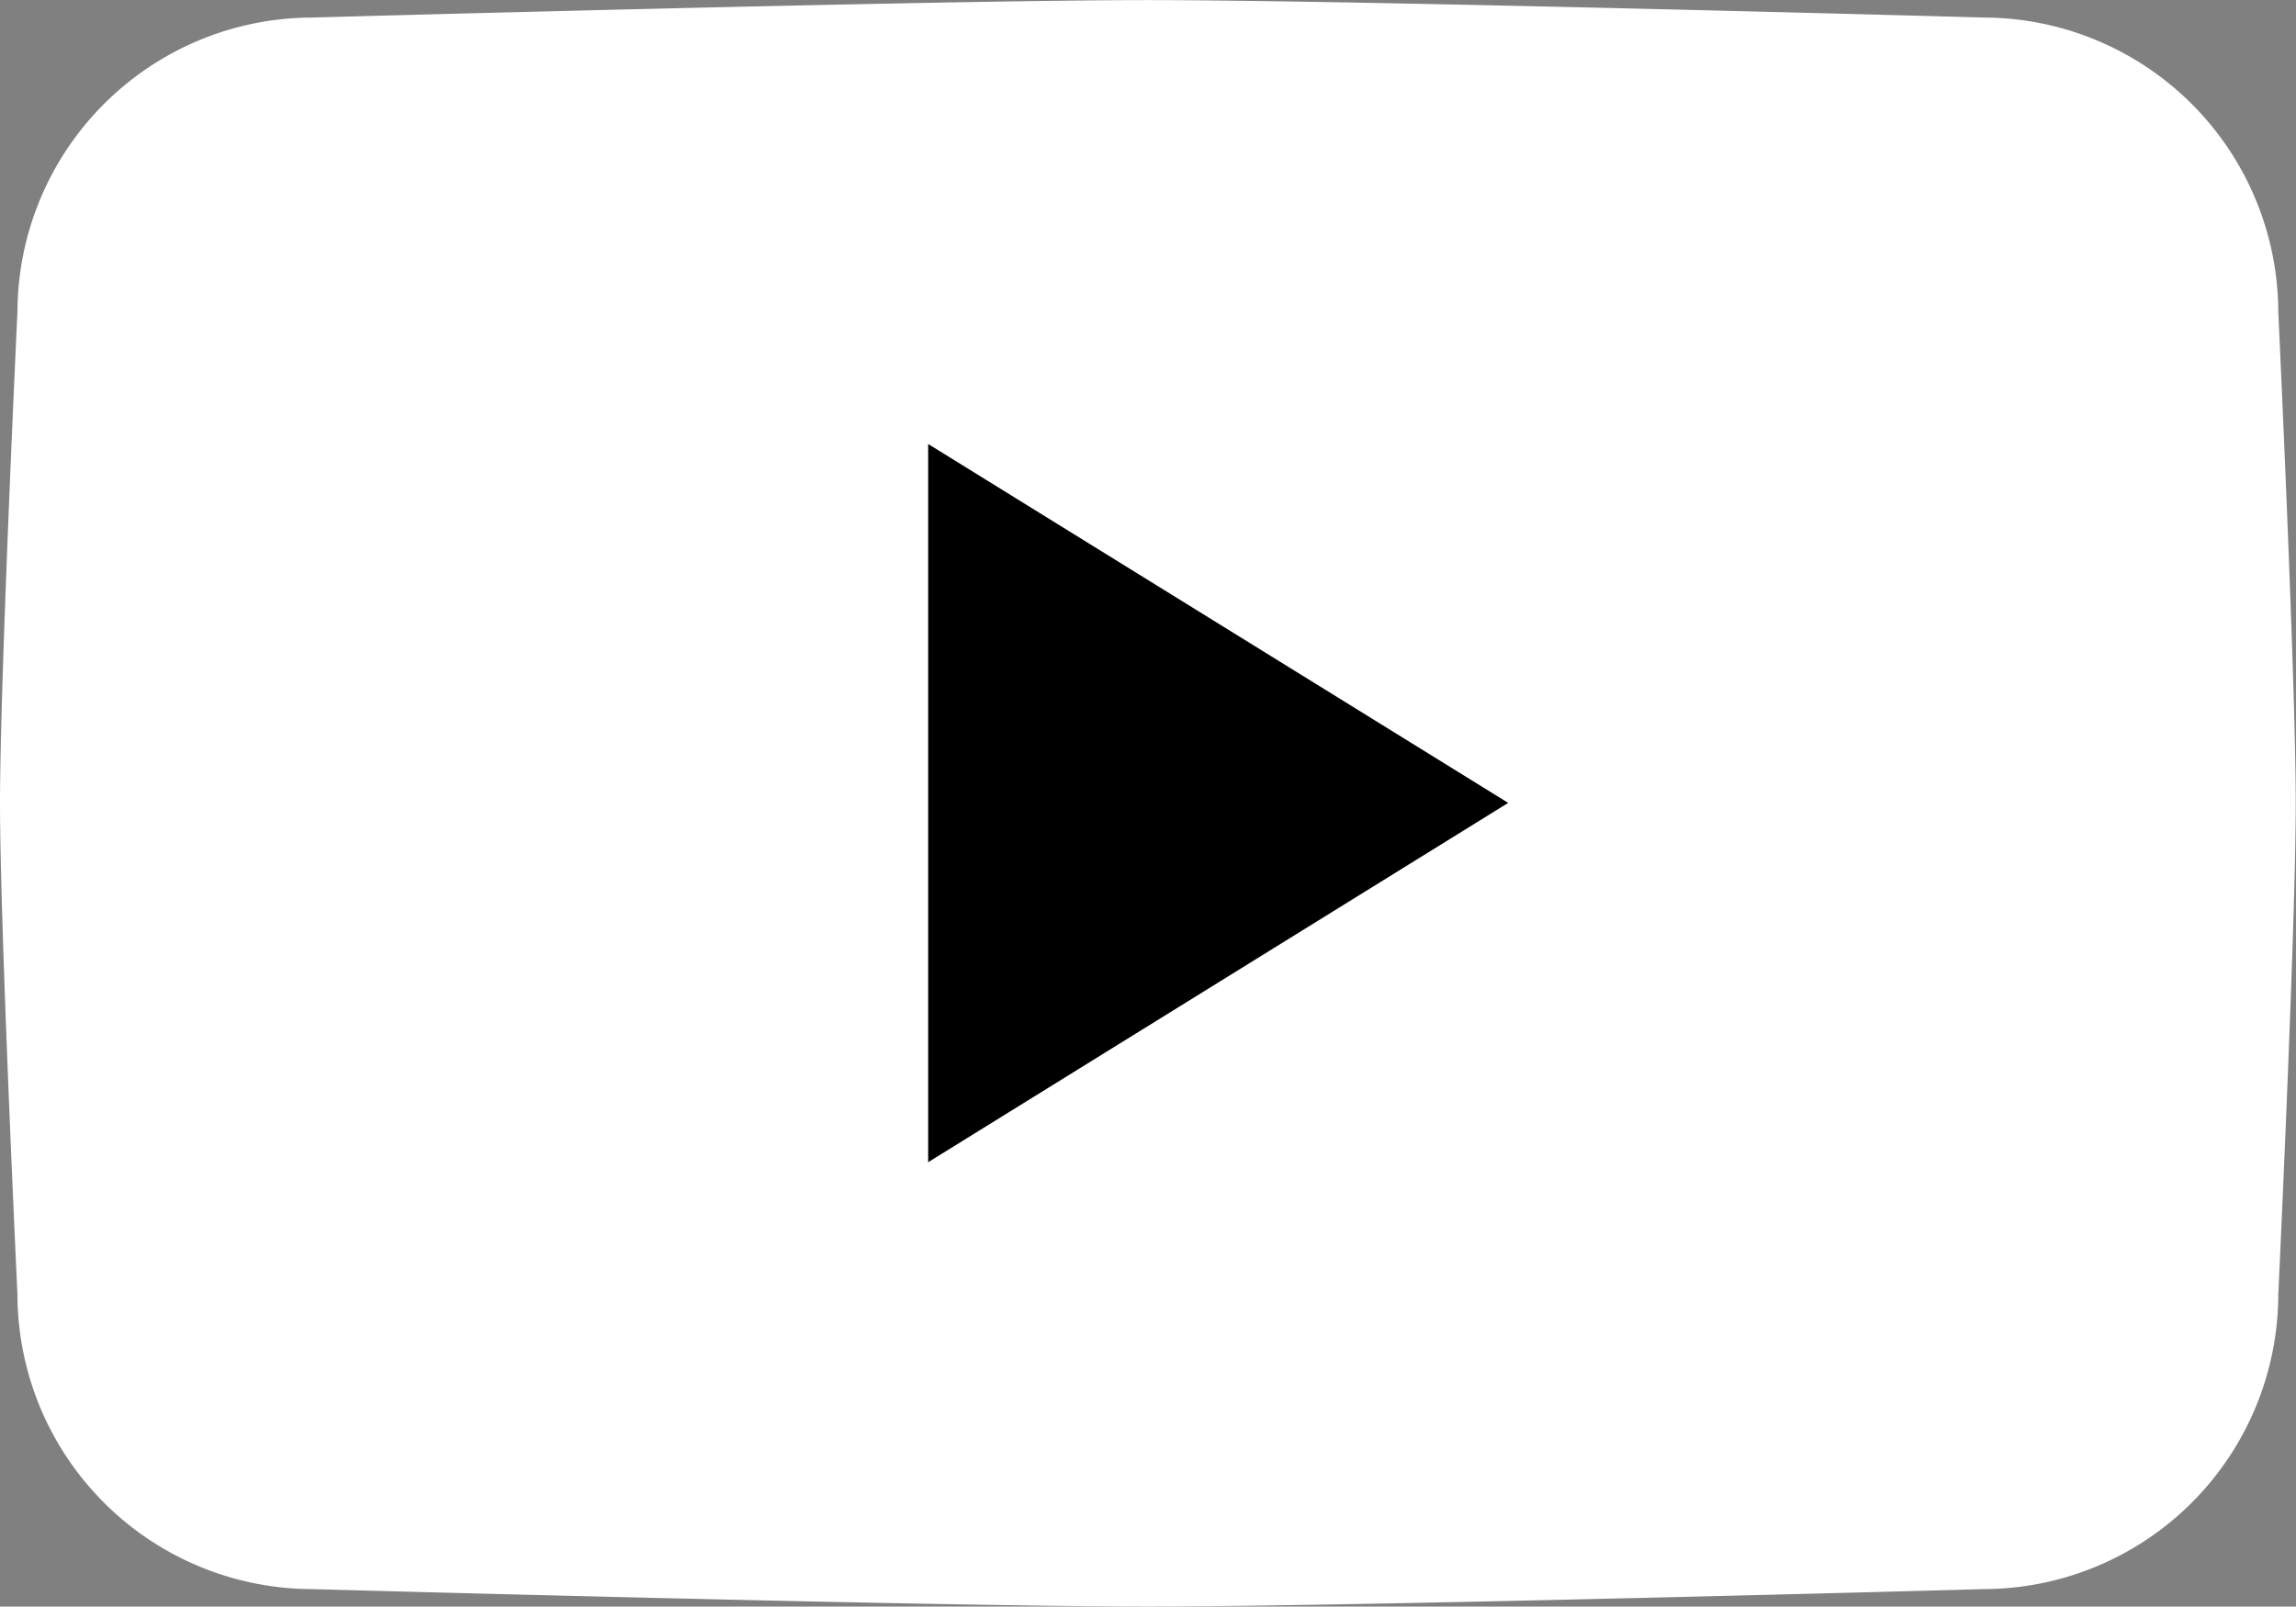 <svg id="그룹_616" data-name="그룹 616" xmlns="http://www.w3.org/2000/svg" xmlns:xlink="http://www.w3.org/1999/xlink" width="26.303" height="18.407" viewBox="0 0 26.303 18.407">
  <rect x="0" y="0" width="26.303" height="18.407" fill="#808080" stroke="none"/>
  <defs>
    <clipPath id="clip-path">
      <rect id="사각형_470" data-name="사각형 470" width="26.303" height="18.407" fill="none"/>
    </clipPath>
  </defs>
  <g id="그룹_585" data-name="그룹 585" clip-path="url(#clip-path)">
    <path id="패스_250" data-name="패스 250" d="M22.729,18.206s-7.183.2-9.578.2-9.578-.2-9.578-.2A3.383,3.383,0,0,1,.2,14.833S0,10.612,0,9.2s.2-5.63.2-5.63A3.383,3.383,0,0,1,3.574.2S10.756,0,13.151,0s9.578.2,9.578.2A3.383,3.383,0,0,1,26.1,3.573s.2,4.217.2,5.63-.2,5.63-.2,5.63a3.383,3.383,0,0,1-3.373,3.373" transform="translate(0 0.001)" fill="#fff"/>
    <path id="패스_251" data-name="패스 251" d="M111.326,61.529V53.3l6.645,4.112Z" transform="translate(-100.693 -48.213)" fill-rule="evenodd"/>
  </g>
</svg>
